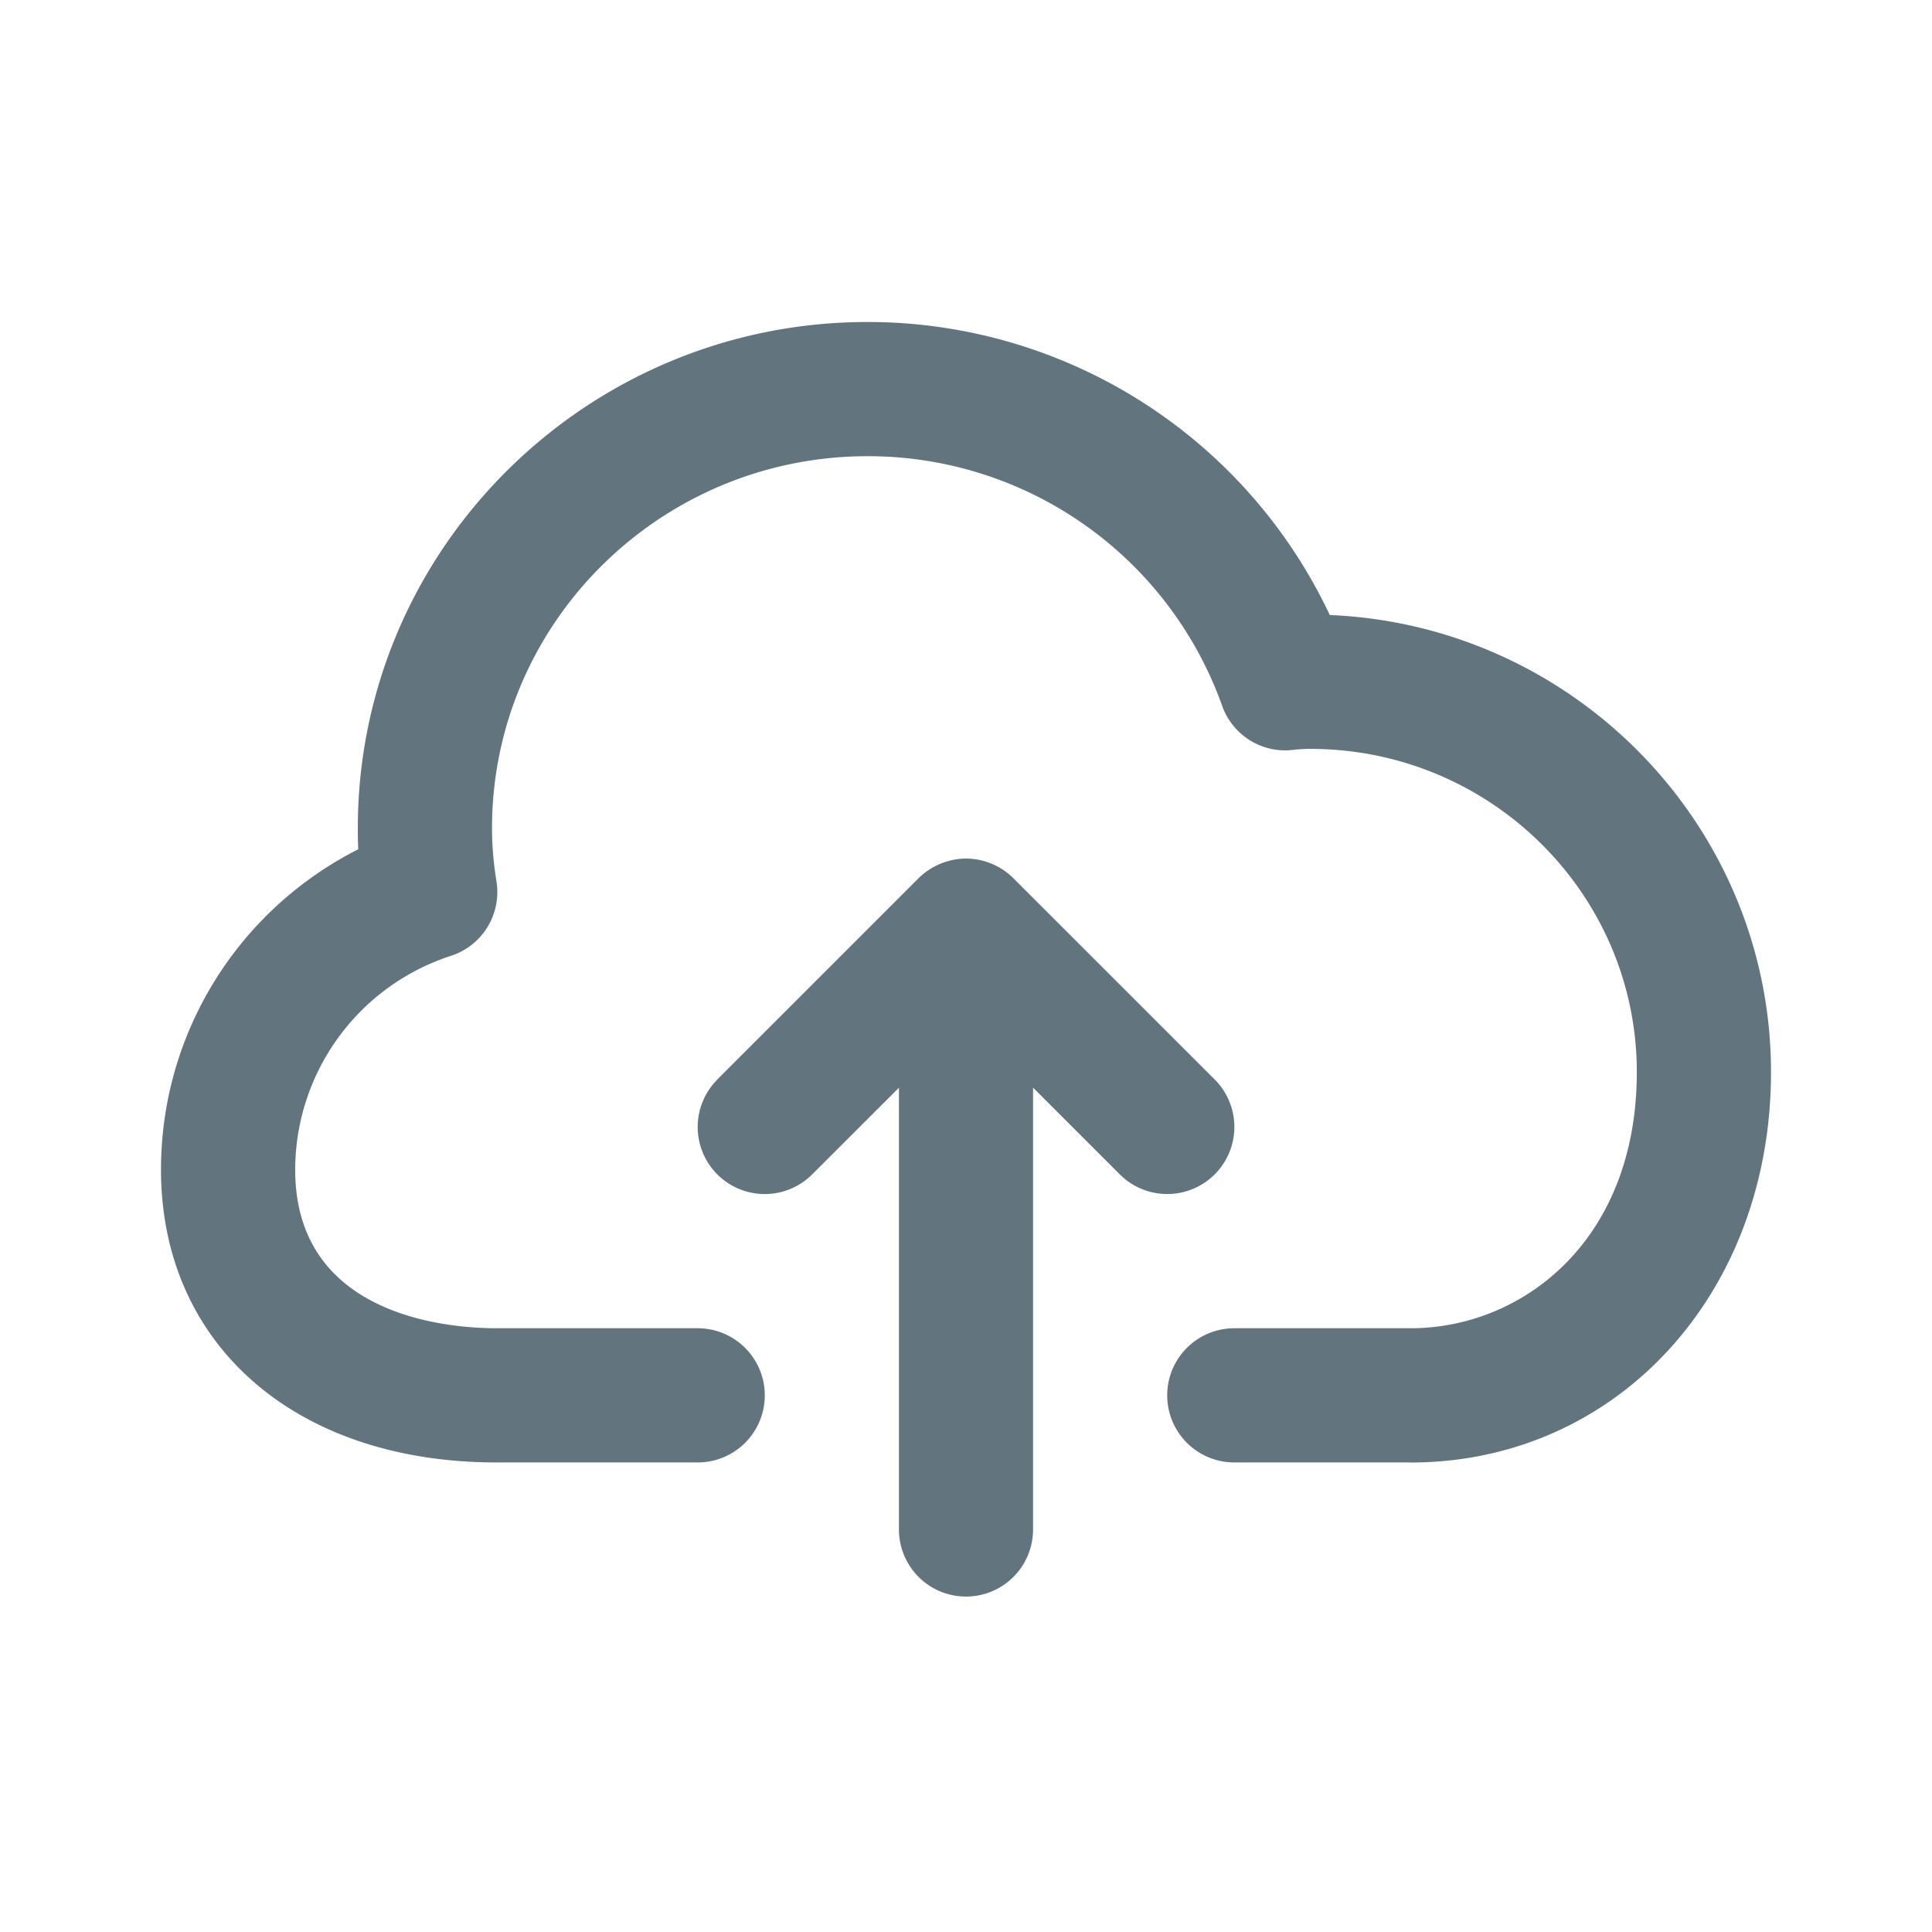 <svg xmlns="http://www.w3.org/2000/svg" fill="none" viewBox="0 0 24 24"><path fill="#62757E" fill-rule="evenodd" d="M17.52 18.167h-2.187a.833.833 0 1 1 0-1.667h2.188c1.397 0 2.812-1.093 2.812-3.182 0-2.215-1.82-4.015-4.055-4.015-.074 0-.147.004-.22.013a.83.83 0 0 1-.877-.551 4.67 4.67 0 0 0-4.403-3.098c-2.573 0-4.666 2.073-4.666 4.621 0 .213.018.428.055.66a.832.832 0 0 1-.563.925 2.798 2.798 0 0 0-1.937 2.658c0 1.827 1.913 1.969 2.5 1.969h2.5a.833.833 0 0 1 0 1.667h-2.5C3.674 18.167 2 16.705 2 14.53c0-1.702.962-3.226 2.45-3.98a5.564 5.564 0 0 1-.005-.263C4.445 6.821 7.285 4 10.777 4a6.345 6.345 0 0 1 5.742 3.64C19.563 7.768 22 10.267 22 13.319c0 2.764-1.925 4.849-4.48 4.849ZM8.91 13.41l2.5-2.5a.853.853 0 0 1 .588-.245H12a.843.843 0 0 1 .59.246l2.5 2.499a.833.833 0 1 1-1.18 1.178l-1.077-1.077V19a.833.833 0 1 1-1.666 0v-5.488l-1.078 1.077a.832.832 0 1 1-1.178-1.178Z" clip-rule="evenodd"/></svg>